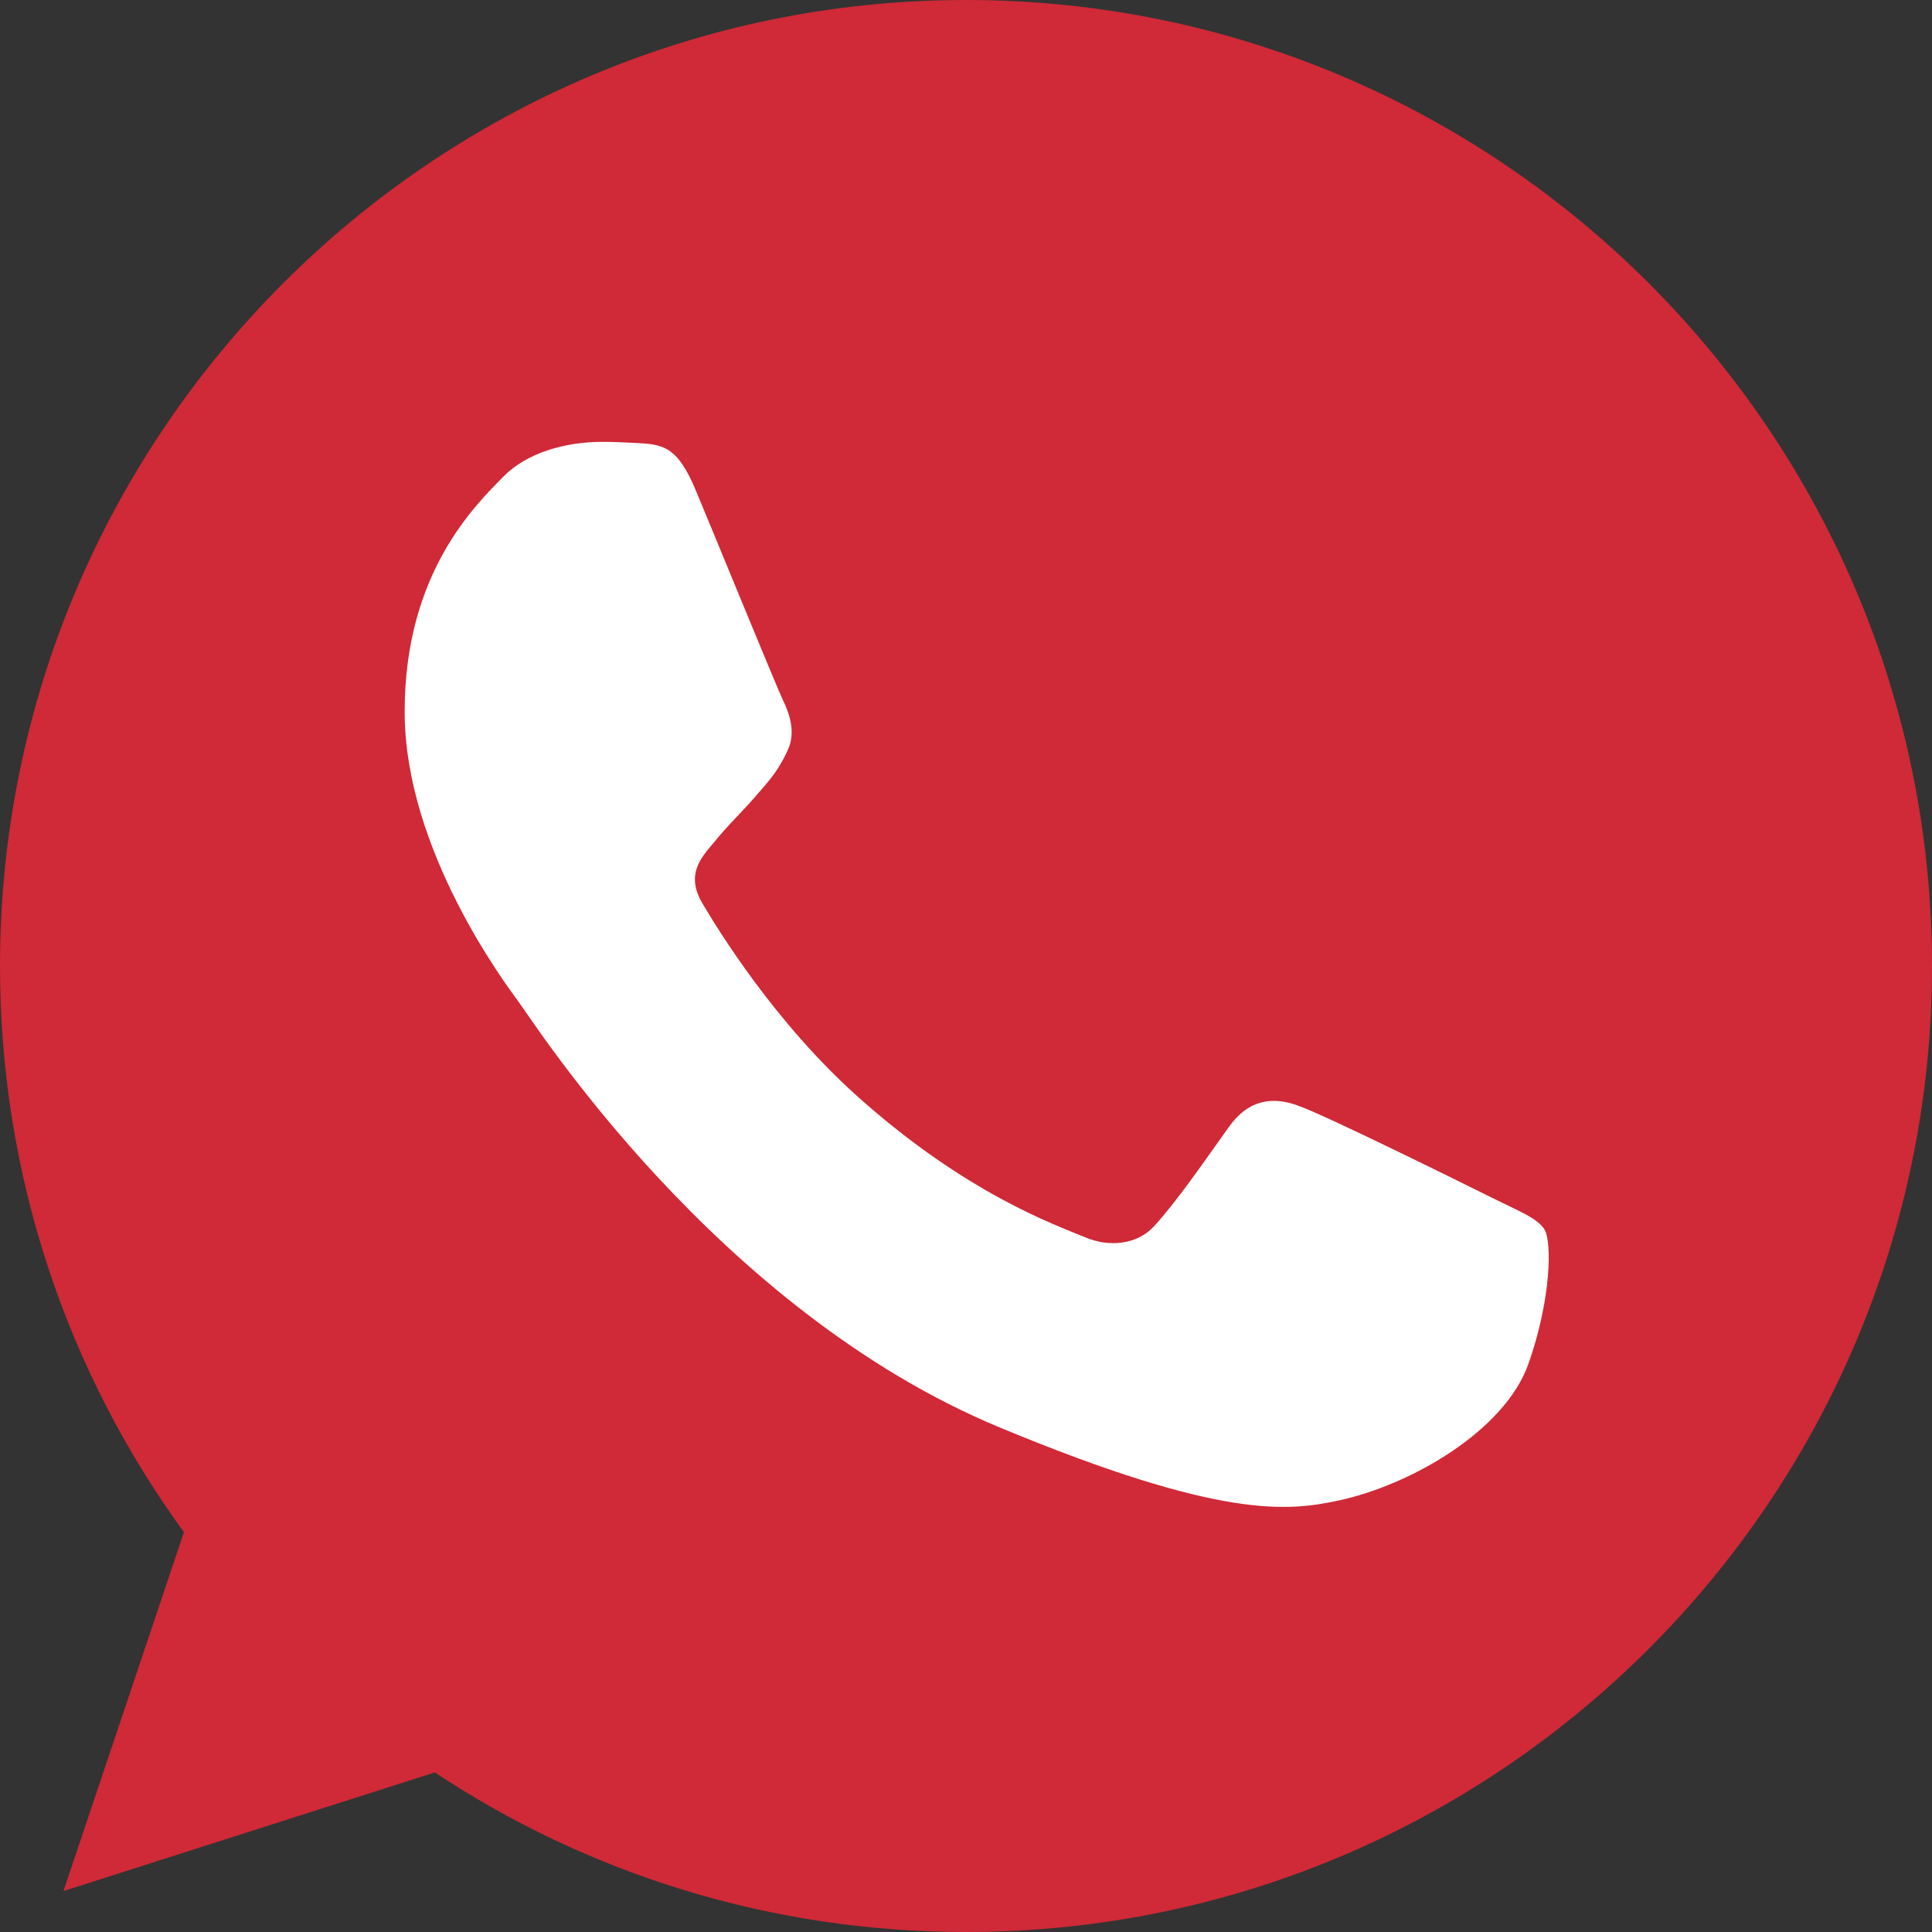 <svg width="18" height="18" viewBox="0 0 20 20" fill="none" xmlns="http://www.w3.org/2000/svg">
<rect x="0" y="0" width="20" height="20" fill="#333333" stroke="none"/>
<path d="M10.002 0H9.998C4.484 0 0 4.485 0 10C0 12.188 0.705 14.215 1.904 15.861L0.657 19.576L4.501 18.348C6.082 19.395 7.969 20 10.002 20C15.516 20 20 15.514 20 10C20 4.486 15.516 0 10.002 0Z" fill="#D02937"/>
<path d="M15.821 14.122C15.579 14.803 14.622 15.368 13.858 15.533C13.336 15.644 12.653 15.733 10.356 14.78C7.417 13.563 5.524 10.577 5.377 10.383C5.236 10.189 4.189 8.802 4.189 7.367C4.189 5.932 4.918 5.233 5.212 4.933C5.453 4.687 5.852 4.574 6.234 4.574C6.358 4.574 6.469 4.58 6.569 4.585C6.863 4.598 7.011 4.615 7.204 5.079C7.446 5.66 8.033 7.095 8.103 7.243C8.174 7.39 8.246 7.59 8.146 7.784C8.052 7.984 7.969 8.073 7.822 8.243C7.674 8.413 7.534 8.543 7.387 8.725C7.252 8.884 7.099 9.054 7.269 9.348C7.439 9.635 8.027 10.594 8.892 11.364C10.008 12.358 10.913 12.675 11.237 12.81C11.478 12.911 11.766 12.887 11.942 12.699C12.166 12.458 12.442 12.058 12.723 11.664C12.923 11.382 13.176 11.347 13.441 11.447C13.711 11.54 15.139 12.247 15.433 12.393C15.727 12.54 15.921 12.611 15.992 12.734C16.062 12.858 16.062 13.439 15.821 14.122Z" fill="white"/>
</svg>
